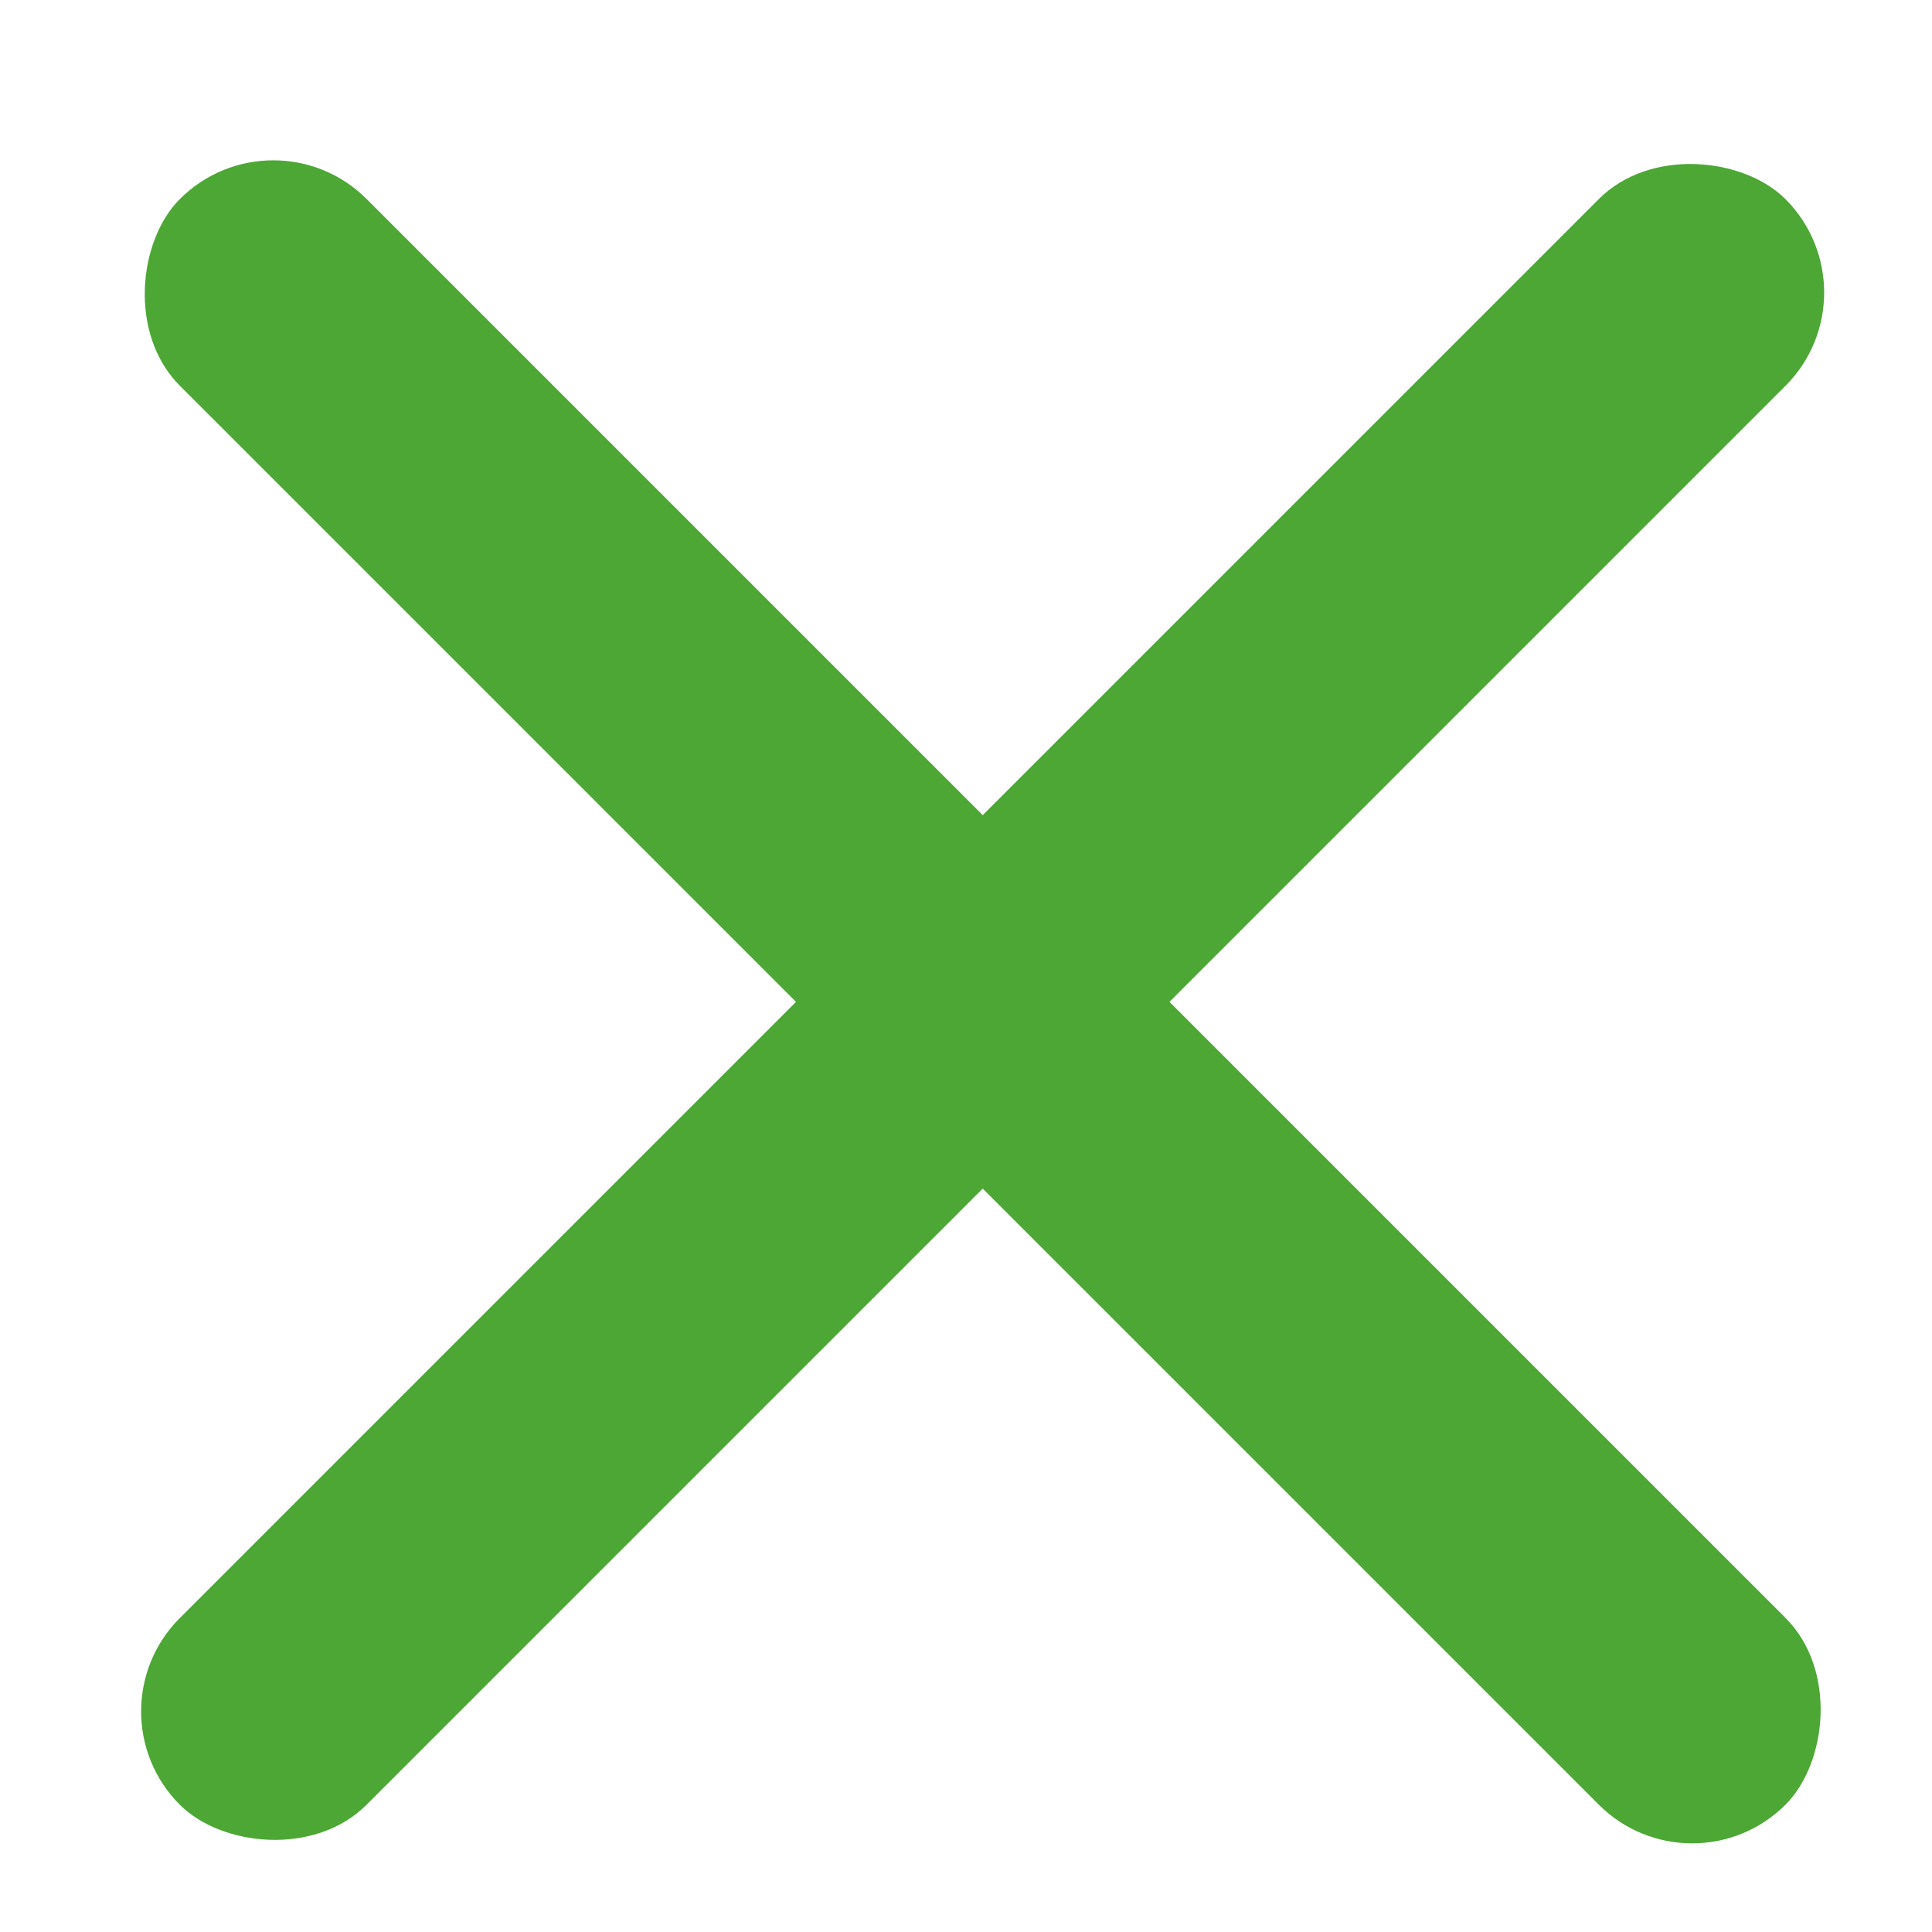 <svg width="16" height="16" viewBox="0 0 16 16" fill="none" xmlns="http://www.w3.org/2000/svg">
<rect x="2.263" y="0.875" width="18.805" height="2.187" rx="1.093" transform="rotate(45 2.263 0.875)" fill="#4CA734"/>
<rect x="0.716" y="14.173" width="18.805" height="2.187" rx="1.093" transform="rotate(-45 0.716 14.173)" fill="#4CA734"/>
</svg>
